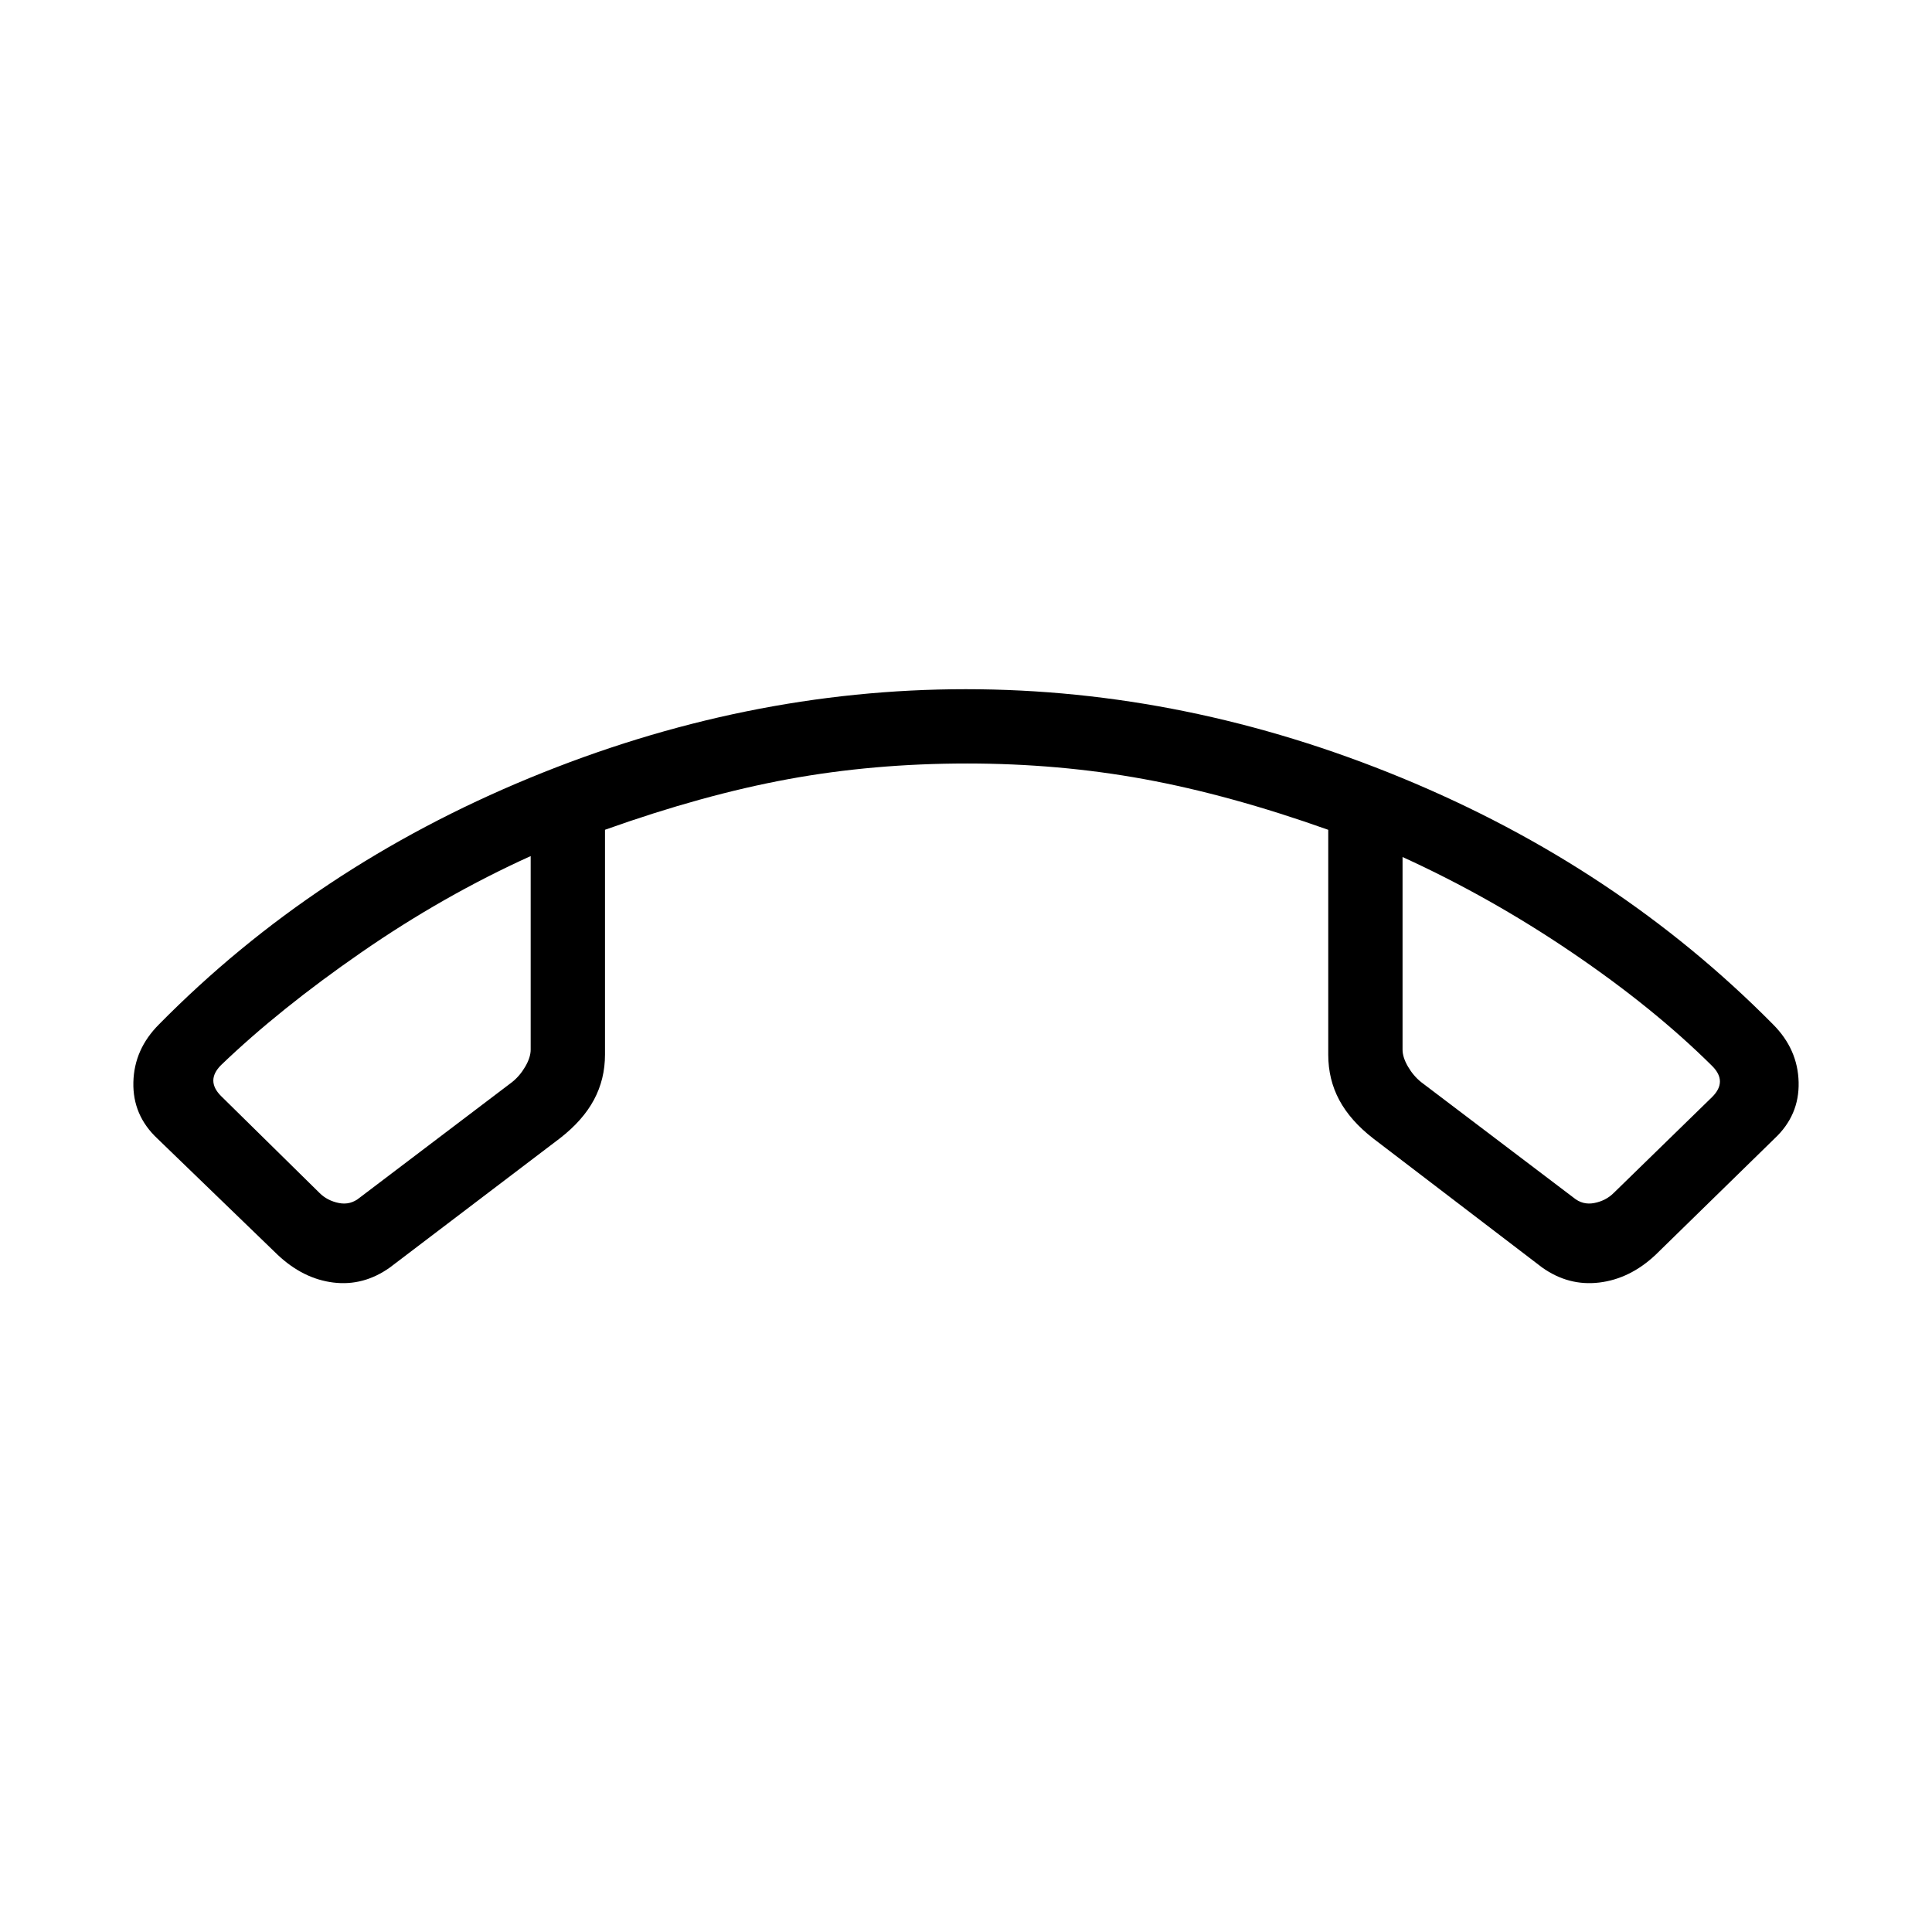 <svg xmlns="http://www.w3.org/2000/svg" height="24" viewBox="0 -960 960 960" width="24"><path d="m138-336.46-59.8-57.8q-12.32-11.55-11.93-27.97.38-16.42 12.75-28.78 77.17-78.3 184.11-122.41 106.93-44.12 216.76-44.12 109.84 0 216.76 44.12 106.93 44.11 184.34 122.41 12.36 12.36 12.74 28.78.39 16.42-11.97 27.97l-59.14 57.8q-12.7 11.92-27.99 13.75-15.28 1.83-28.39-7.51l-83.89-64.08q-11.39-8.85-16.87-19.09T660-435.88v-111.79q-48.93-17.4-91.41-25.17-42.47-7.78-88.09-7.78-46.48 0-88.8 7.77-42.31 7.77-91.08 25.16V-436q0 12.25-5.49 22.49-5.48 10.24-16.84 19.07l-84.56 64.25q-13.08 9.31-28.06 7.48-14.98-1.83-27.67-13.75Zm125.69-198.16Q220.35-515 179.6-486.81t-69.75 56.04q-3.85 3.85-3.85 7.69 0 3.85 3.85 7.7l48.92 48.15q3.85 3.85 9.61 5 5.77 1.15 10.39-2.69l75.69-57.39q3.85-3.07 6.54-7.69 2.69-4.62 2.69-8.46v-96.16Zm433.23.47v95.69q0 3.84 2.7 8.46 2.69 4.62 6.53 7.69l75.7 57.39q4.61 3.84 10.38 2.69 5.77-1.15 9.62-5l48.92-47.69q3.85-3.85 3.85-7.7 0-3.84-3.85-7.69-29-28.81-69.64-56.38-40.63-27.58-84.21-47.46Zm-433.23-.47Zm433.23.47Z"/></svg>